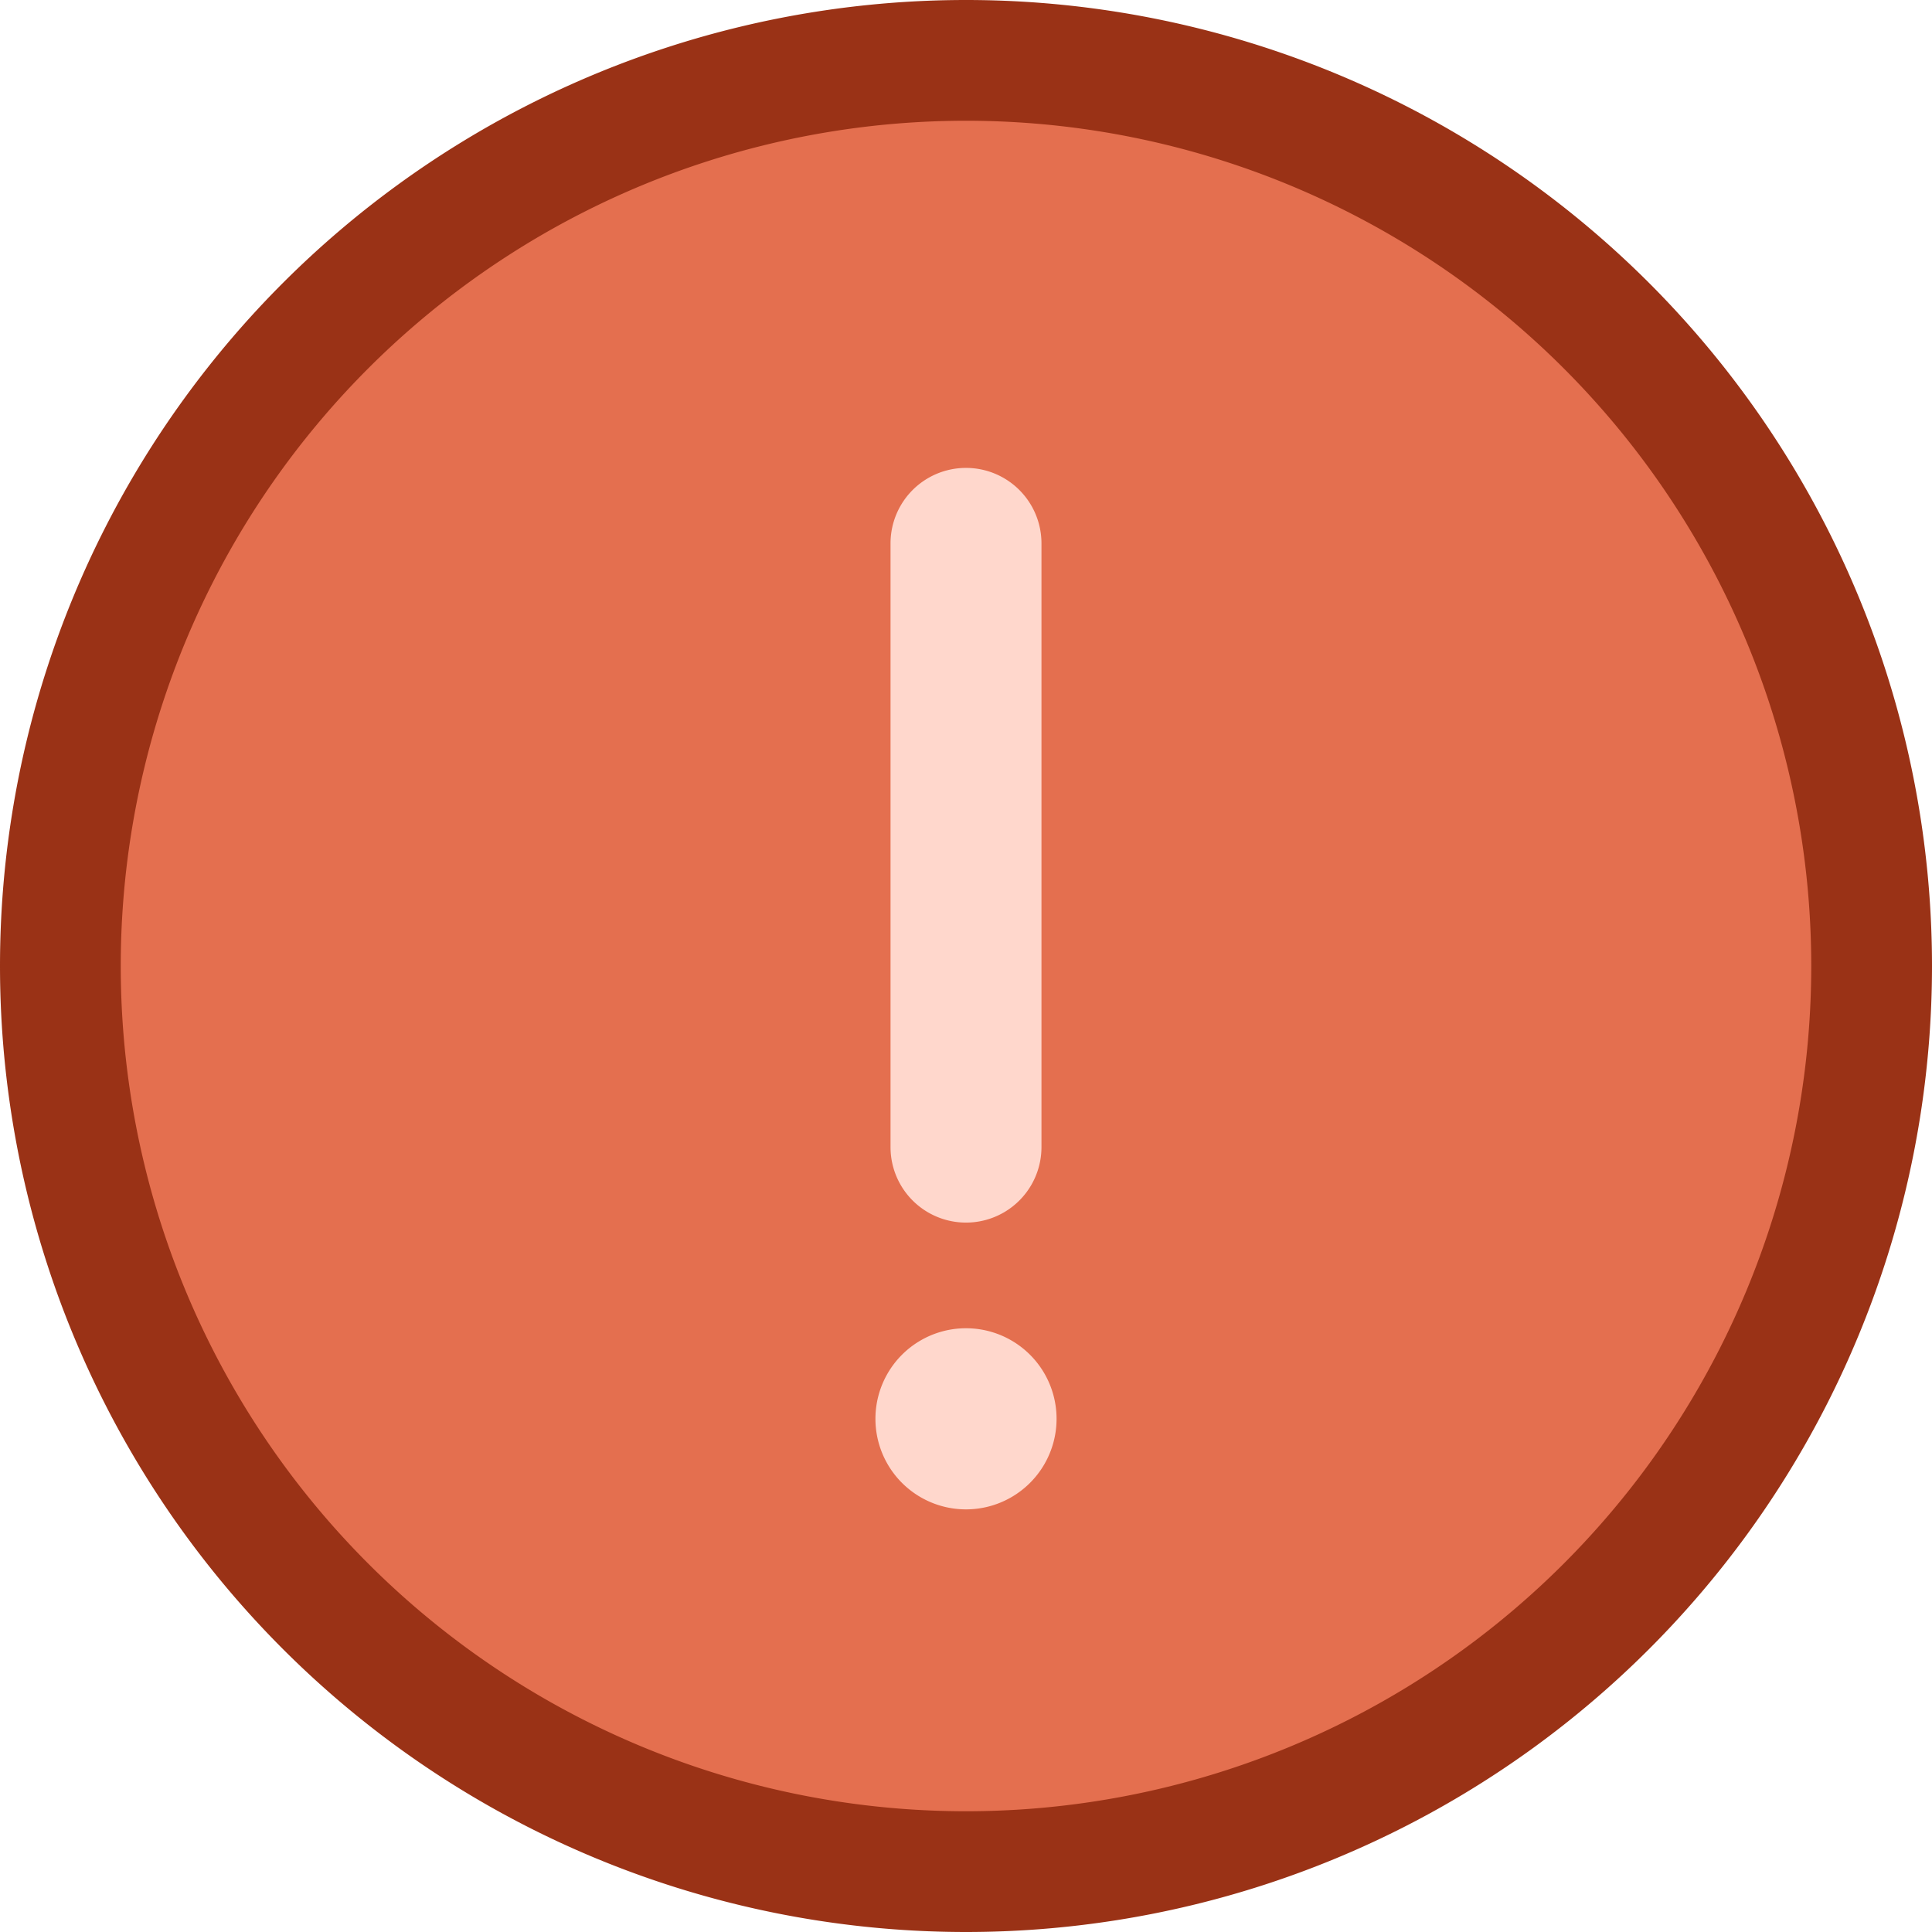 <svg fill="none" viewBox="0 0 16 16" xmlns="http://www.w3.org/2000/svg">
  <path fill="#E46F4F" d="M15.5 8a7.5 7.5 0 1 1-15 0 7.5 7.5 0 0 1 15 0Z"/>
  <path fill="#FFD7CC" d="M8.625 4.5a.625.625 0 1 0-1.25 0v5a.625.625 0 1 0 1.25 0v-5ZM8 12.5A.75.75 0 1 0 8 11a.75.75 0 0 0 0 1.5Z"/>
  <path fill="#9A3216" fill-rule="evenodd" d="M8 1a7 7 0 1 0 0 14A7 7 0 0 0 8 1ZM0 8a8 8 0 1 1 16 0A8 8 0 0 1 0 8Z" clip-rule="evenodd"/>
</svg>
